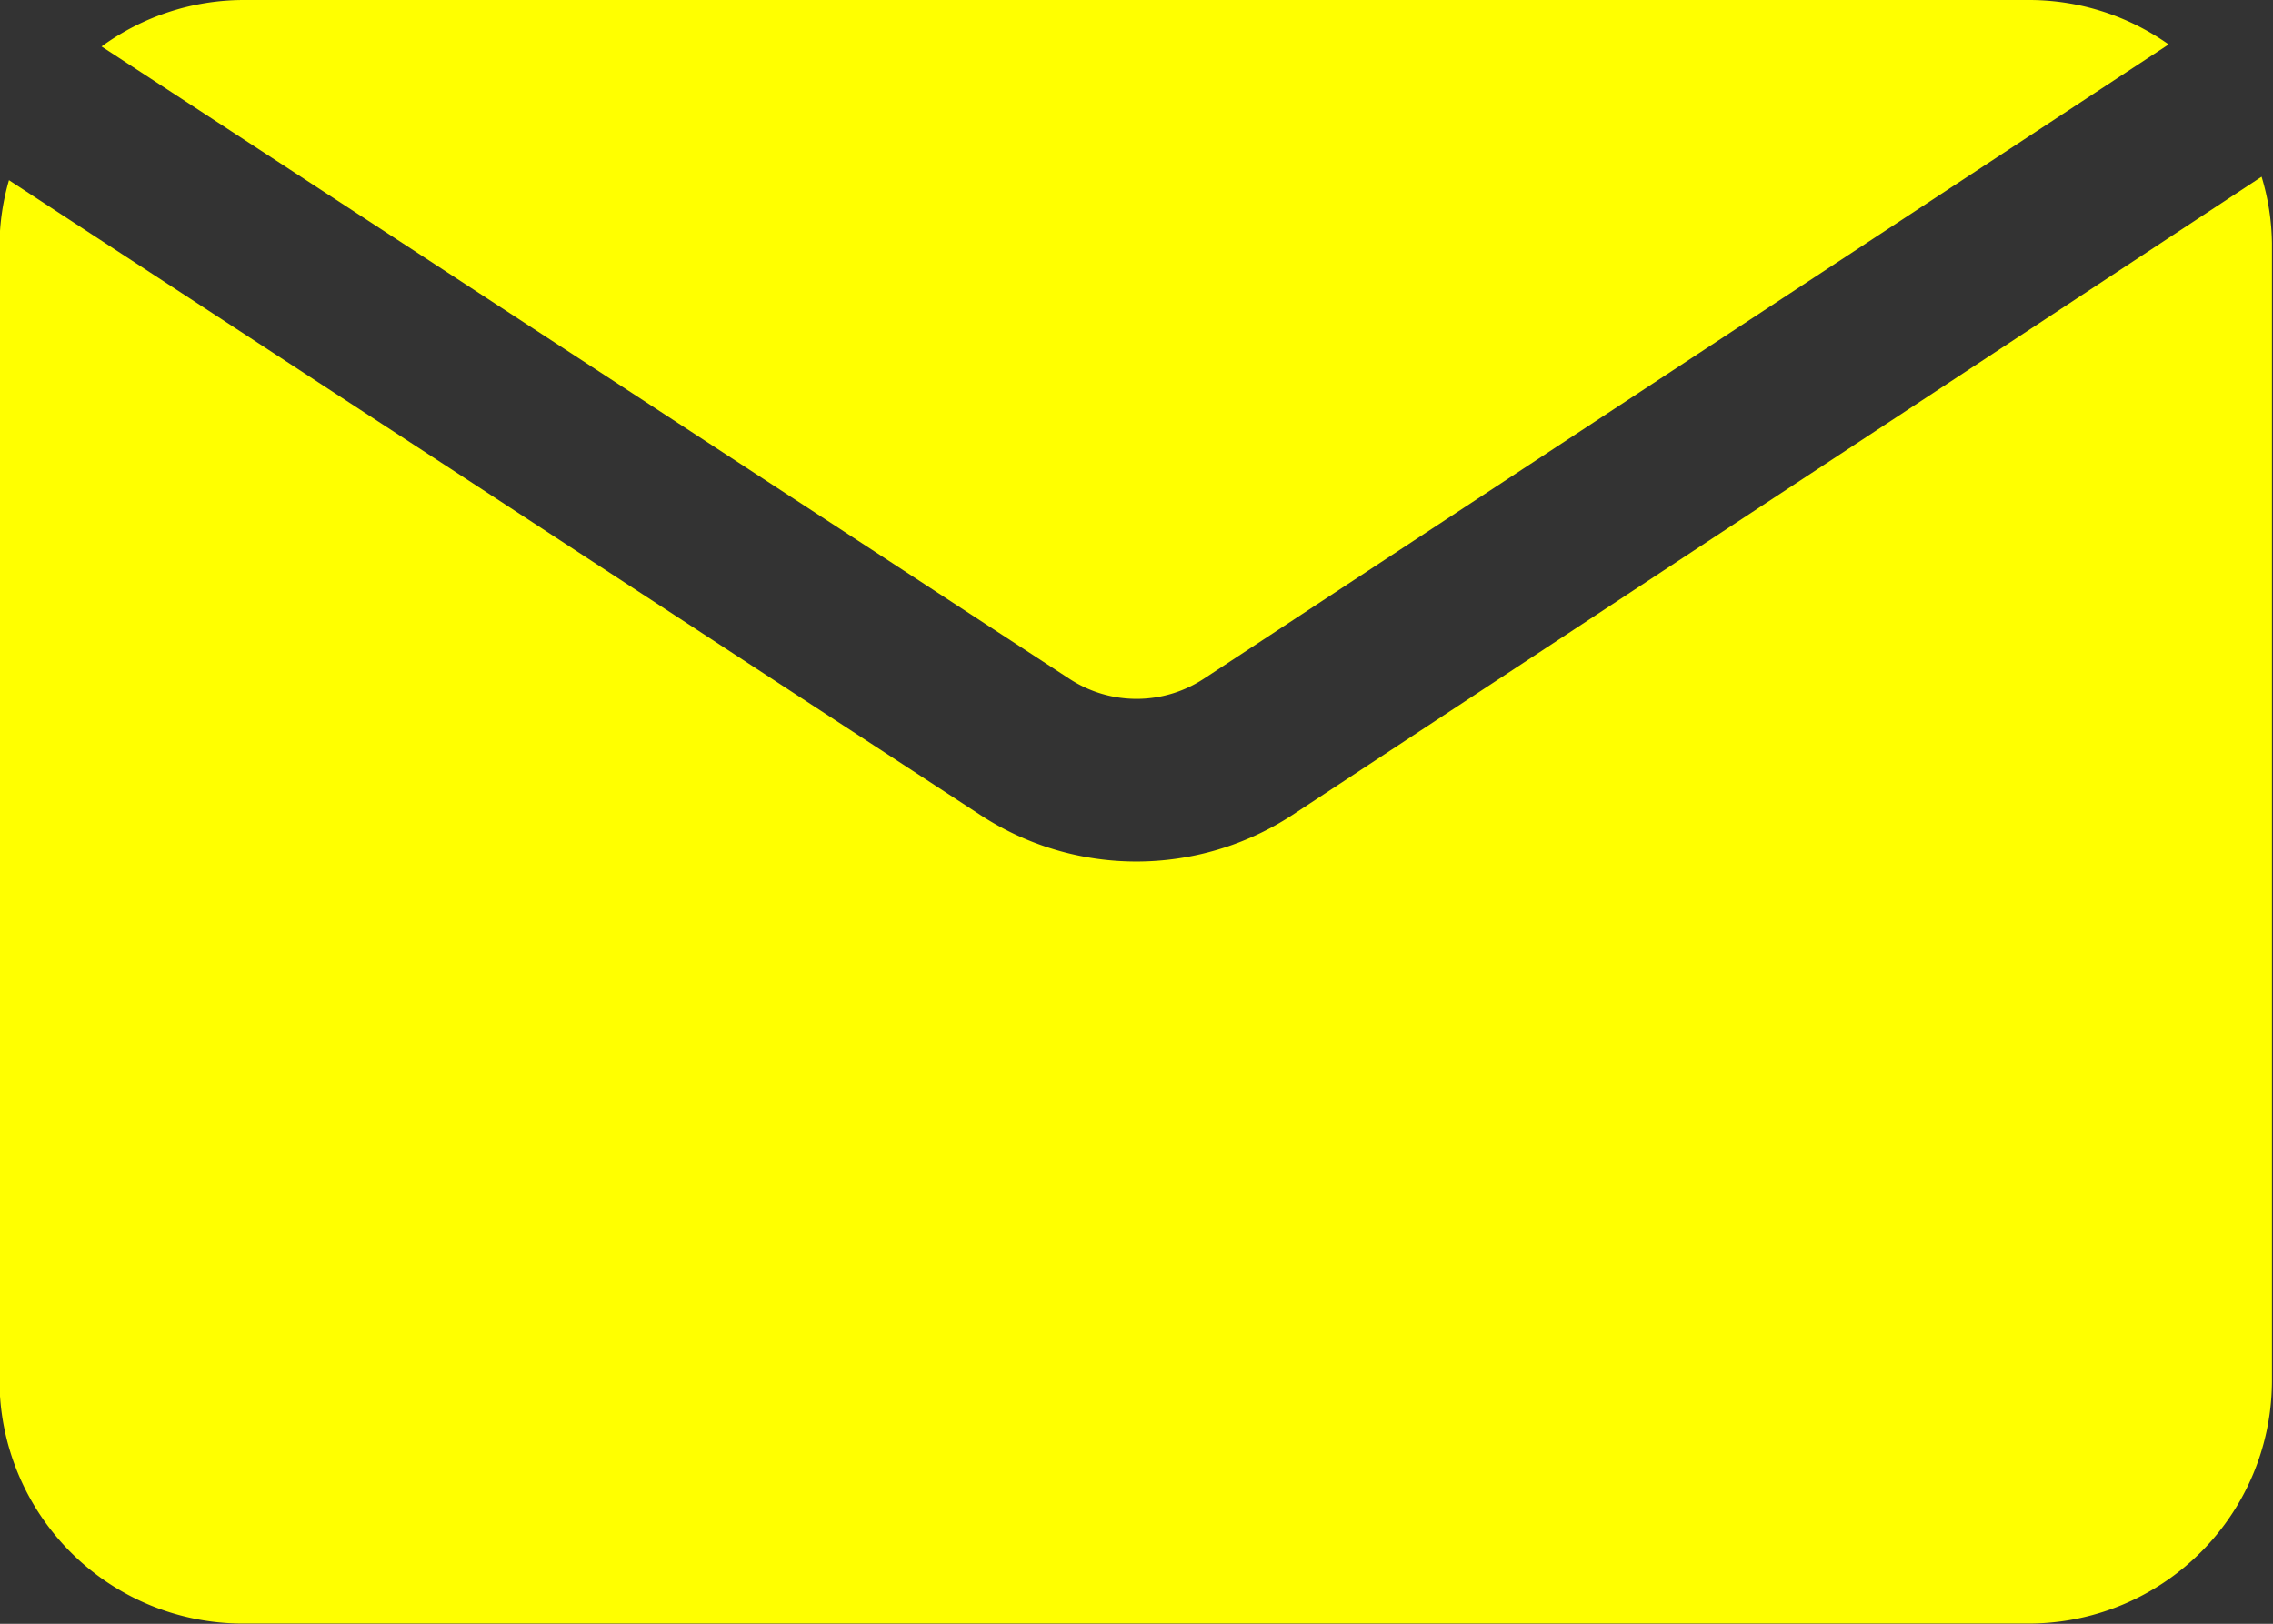 <svg xmlns="http://www.w3.org/2000/svg" width="17.75" height="12.679" viewBox="0 0 17.75 12.679">
  <rect x="0" y="0" width="17.75" height="12.679" fill="#333333" stroke="none"/>
  <path id="noun-email-5065067" d="M105.793,105.363A1.886,1.886,0,0,1,106.9,105h13.946a1.887,1.887,0,0,1,1.089.347L114.4,110.3a.956.956,0,0,1-1.049,0Zm9.3,6a2.223,2.223,0,0,1-2.438,0l-7.585-4.956a1.873,1.873,0,0,0-.074.495v8.875a1.9,1.9,0,0,0,1.9,1.9h13.946a1.9,1.9,0,0,0,1.9-1.9V106.9a1.878,1.878,0,0,0-.081-.52Z" transform="translate(-105 -105)" fill="#ff0"/>
</svg>
